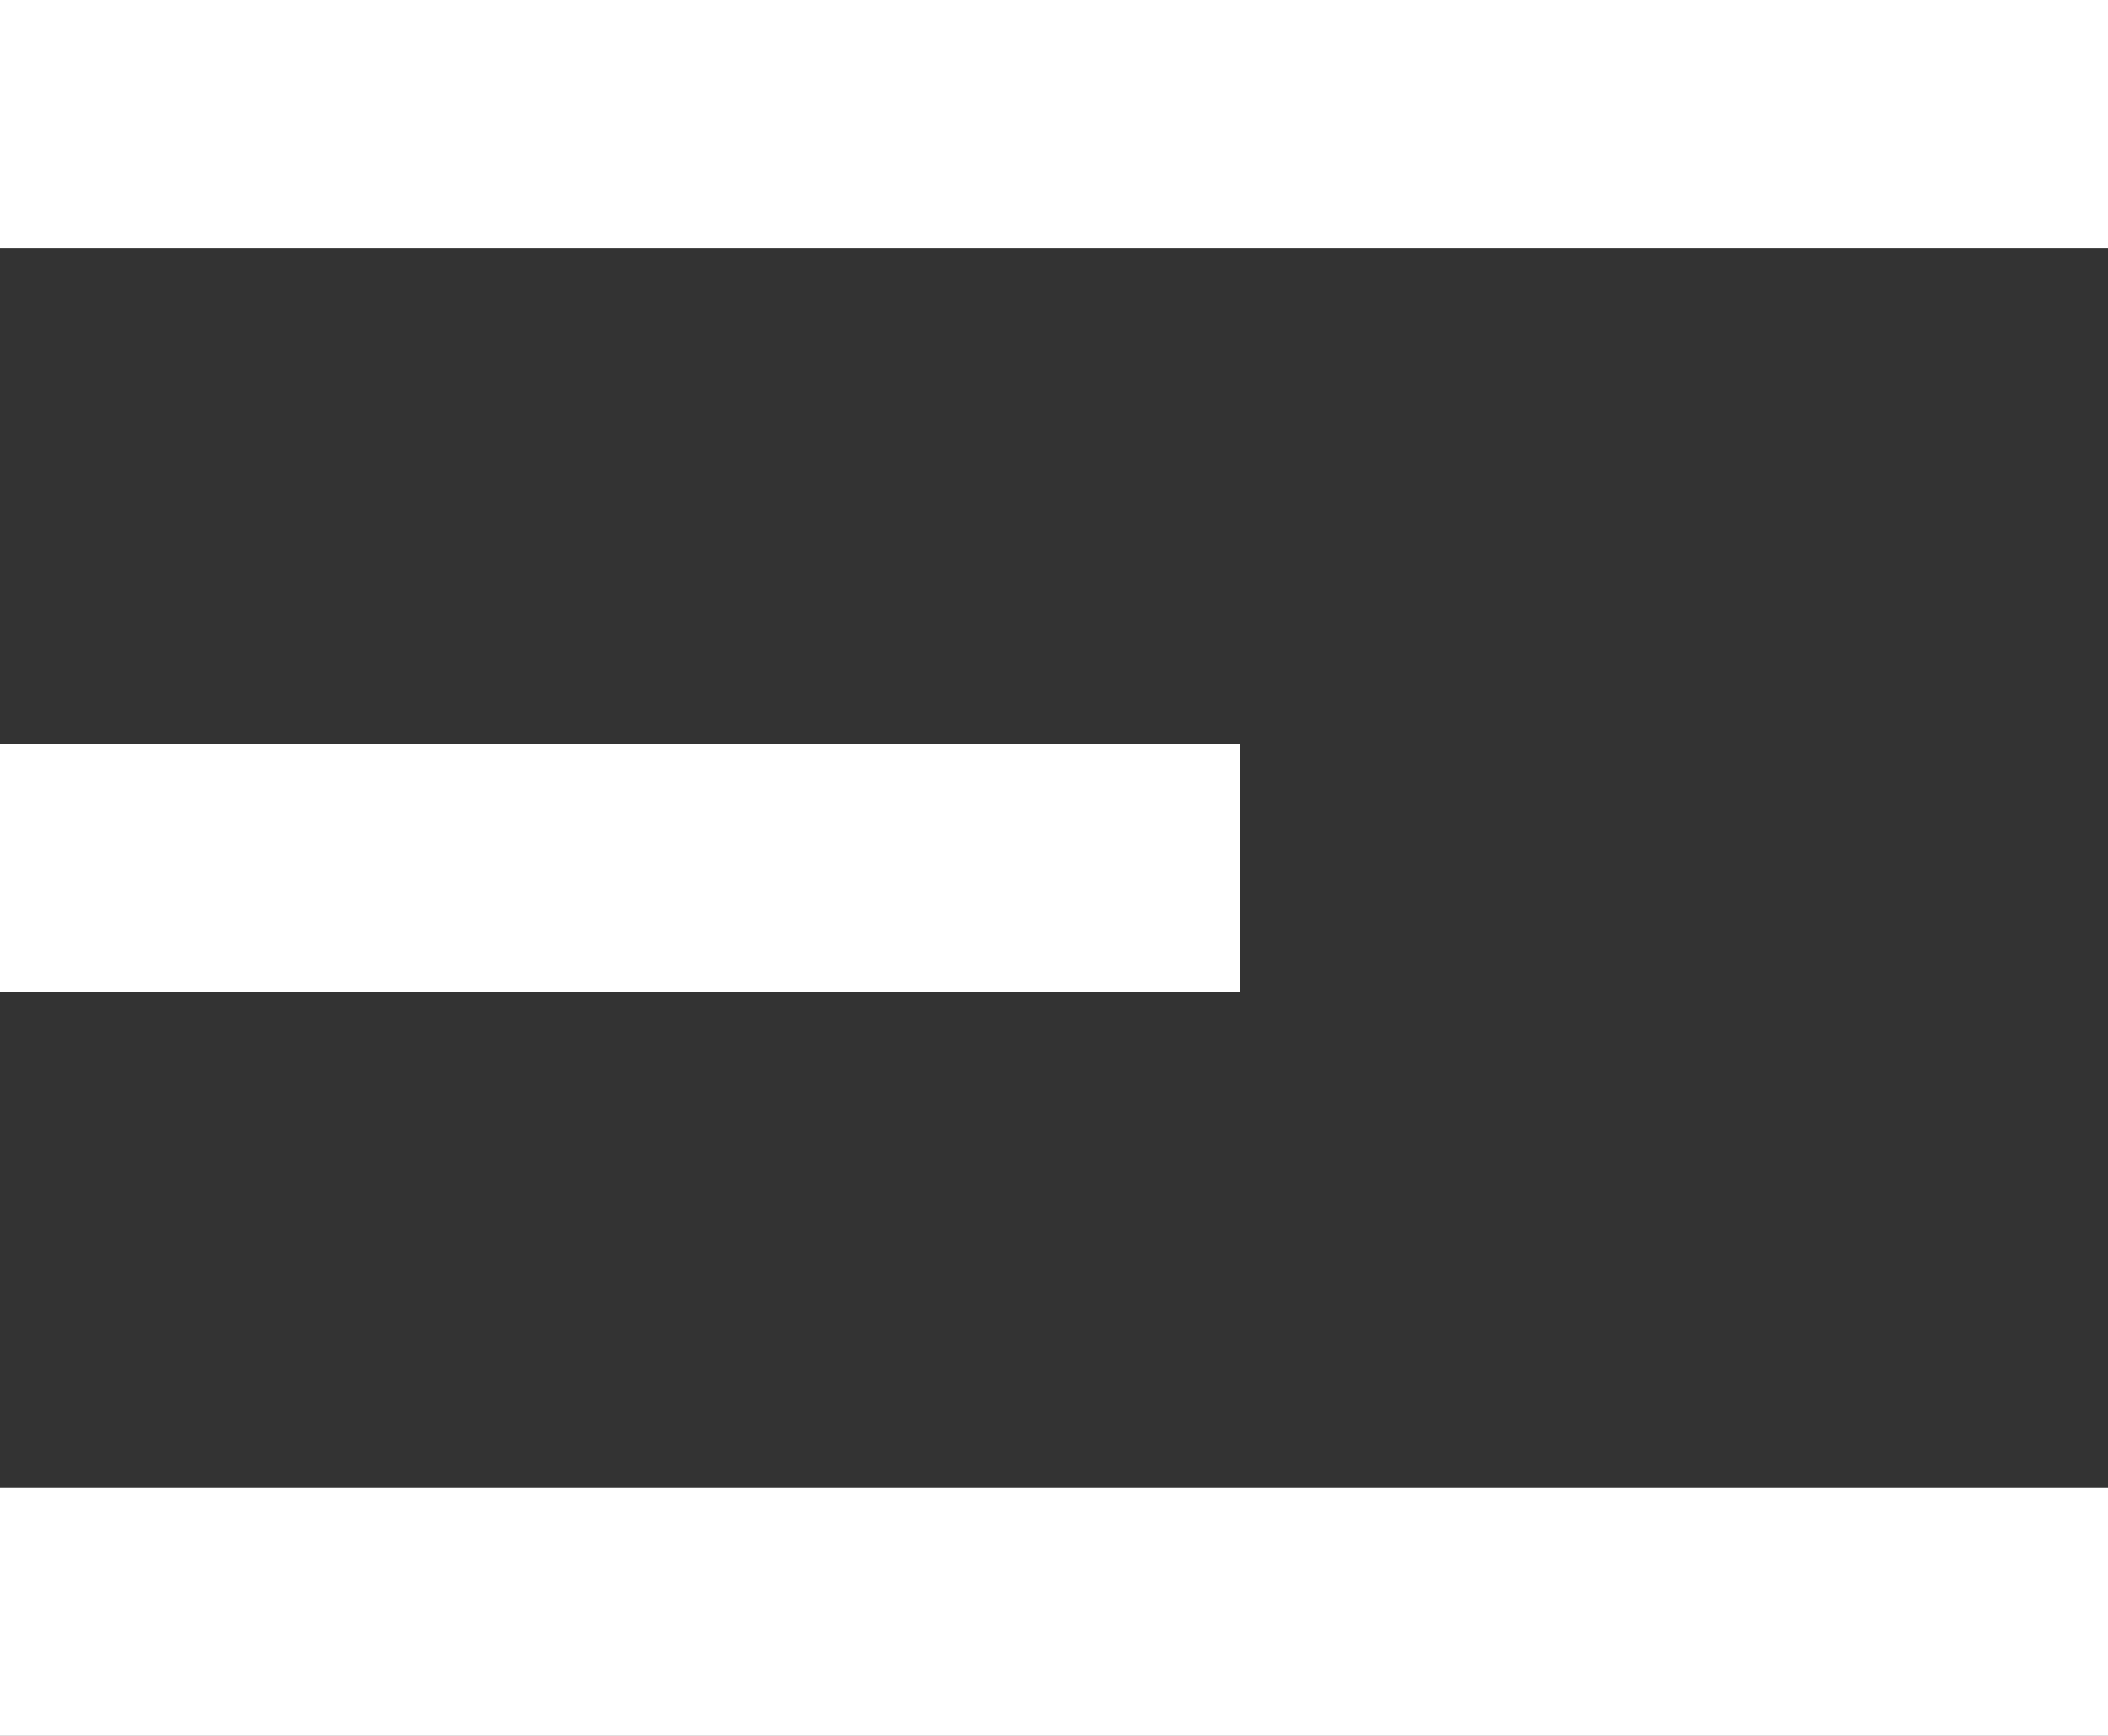 <svg width="17" height="14" viewBox="0 0 17 14" fill="none" xmlns="http://www.w3.org/2000/svg">
<rect x="0" y="0" width="17" height="14" fill="#333333" stroke="none"/>
<rect width="17" height="2" fill="white"/>
<rect y="6" width="10" height="2" fill="white"/>
<rect y="12" width="17" height="2" fill="white"/>
</svg>
